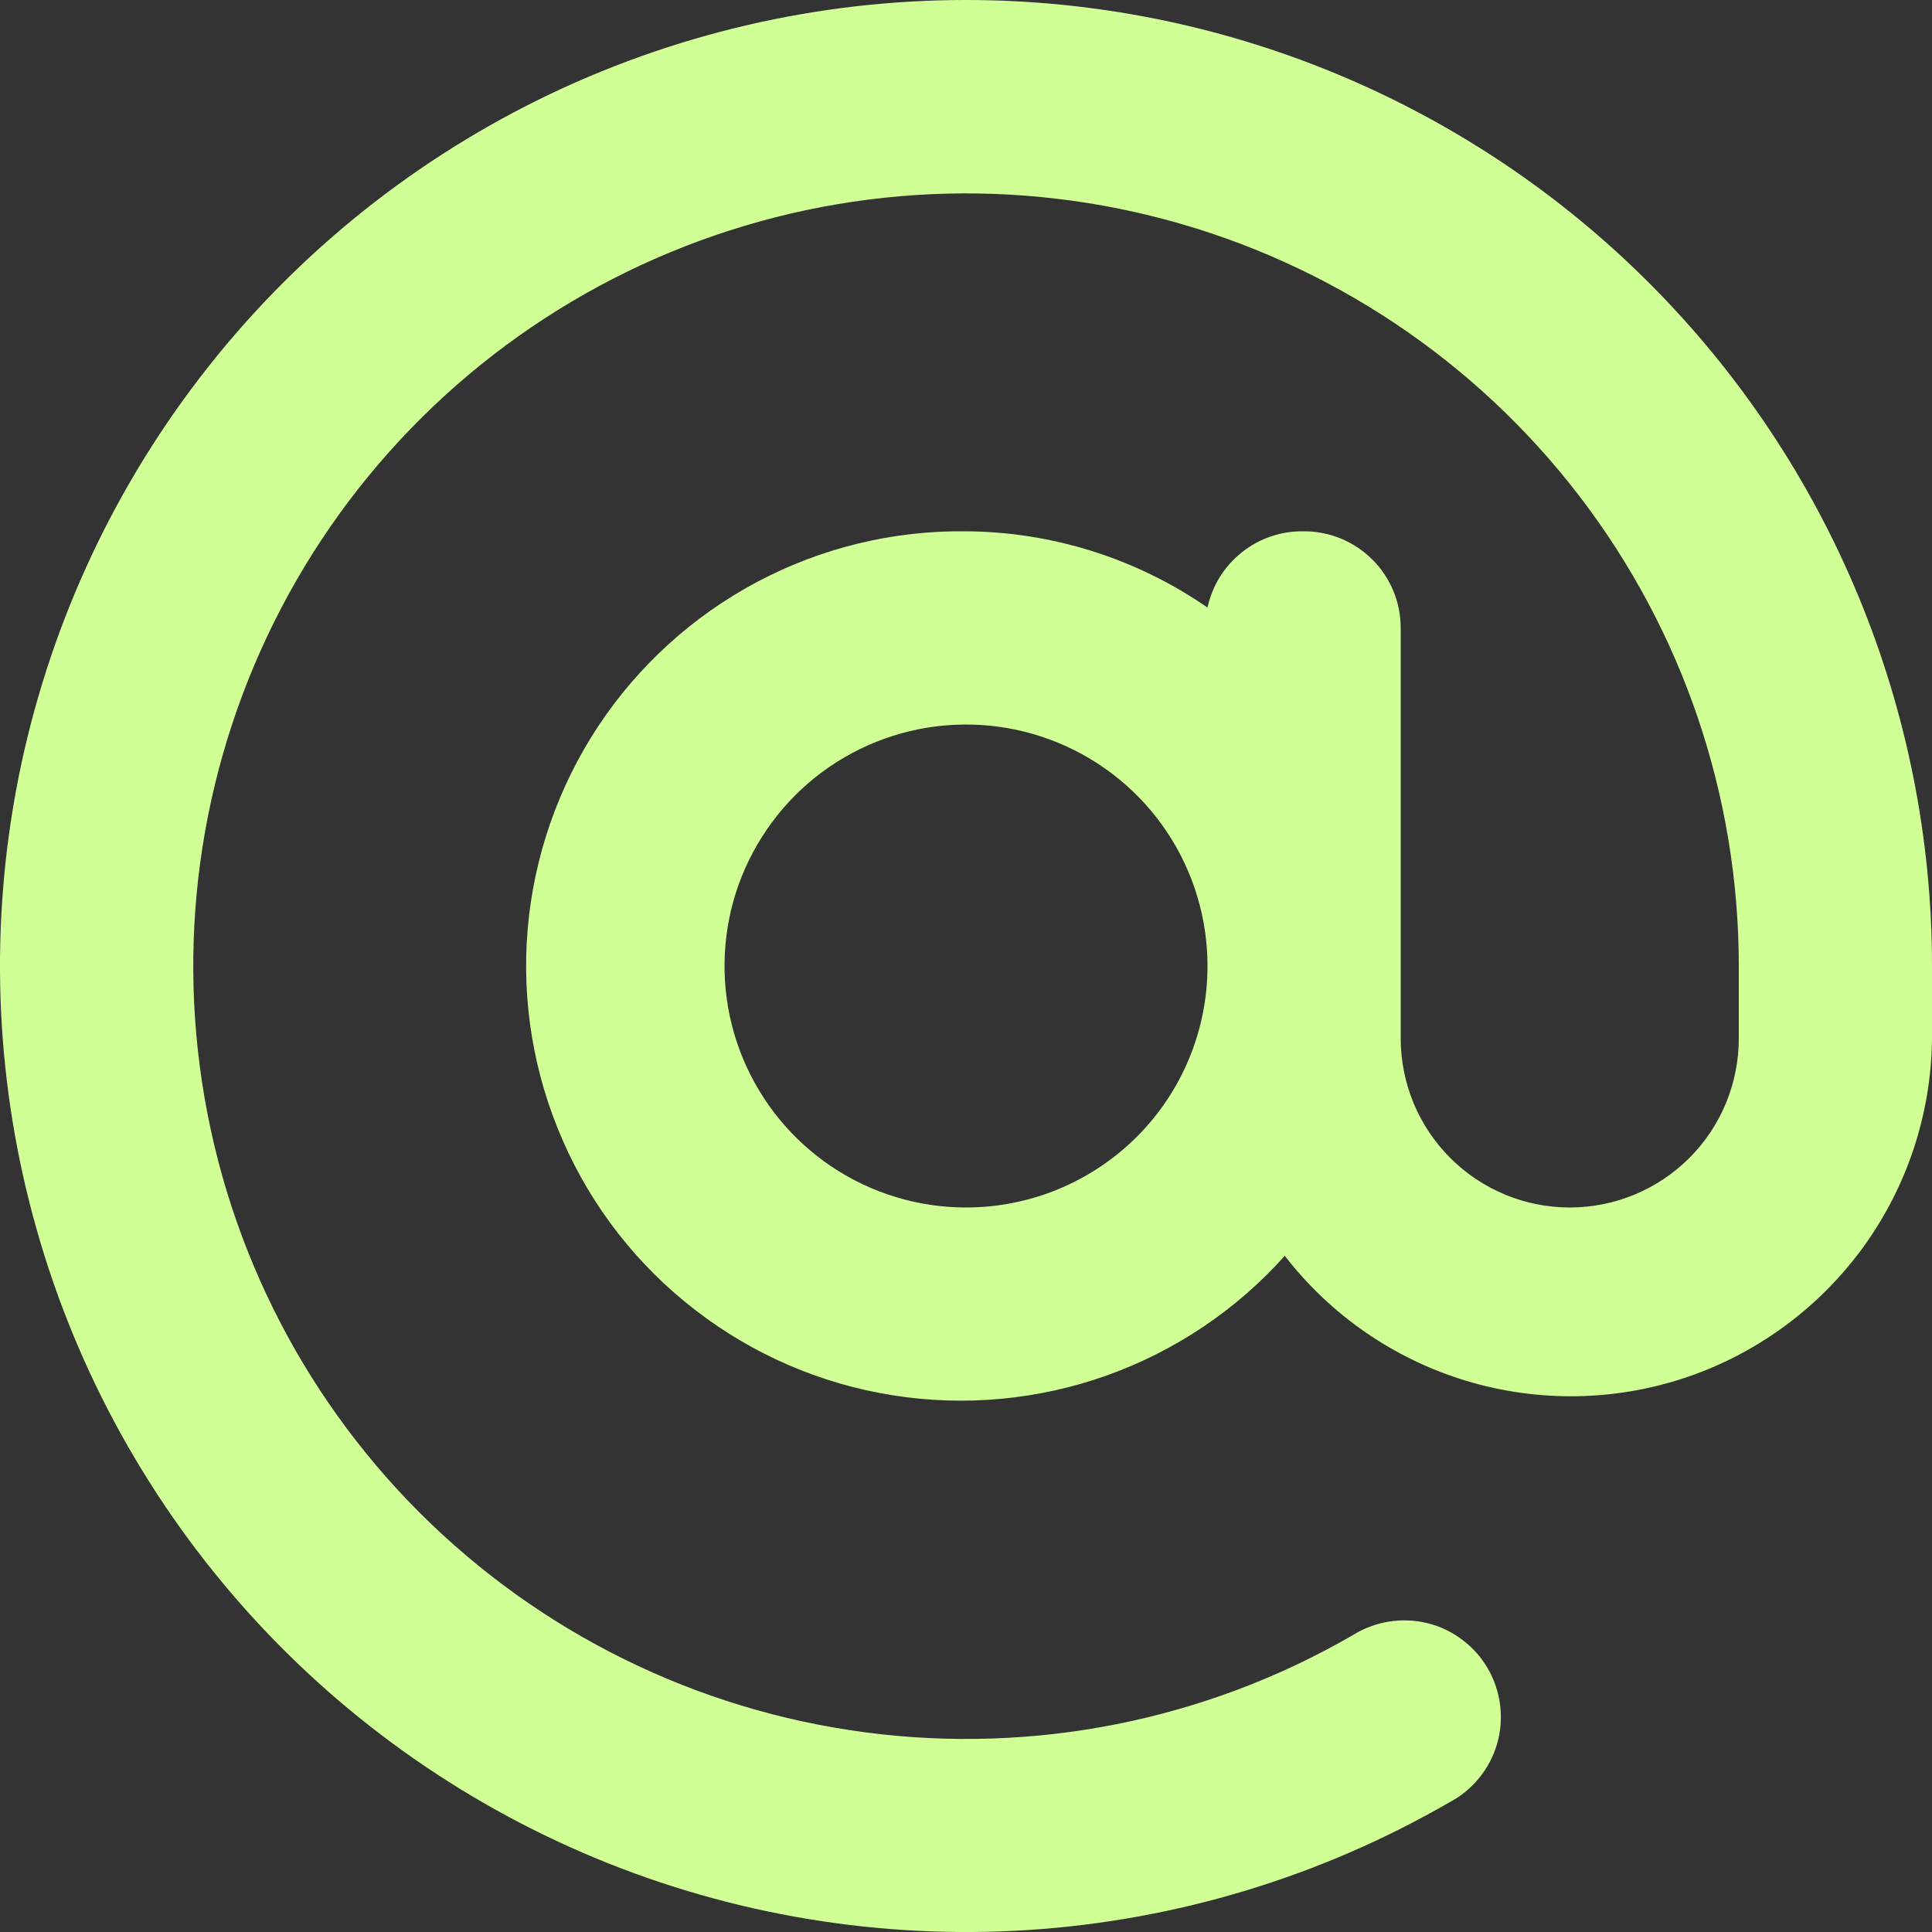 <svg width="17" height="17" viewBox="0 0 17 17" fill="none" xmlns="http://www.w3.org/2000/svg">
<rect x="0" y="0" width="17" height="17" fill="#333333" stroke="none"/>
<path d="M8.5 8.22805e-09C7.197 -5.73555e-05 5.91 0.3 4.741 0.876C3.571 1.453 2.55 2.291 1.757 3.325C0.963 4.36 0.418 5.563 0.163 6.842C-0.091 8.12 -0.048 9.441 0.29 10.7C0.627 11.959 1.25 13.124 2.109 14.104C2.969 15.085 4.043 15.854 5.247 16.353C6.452 16.852 7.755 17.067 9.056 16.982C10.357 16.896 11.621 16.513 12.75 15.861C12.852 15.808 12.942 15.735 13.014 15.646C13.087 15.557 13.141 15.455 13.173 15.345C13.205 15.235 13.214 15.119 13.2 15.005C13.186 14.892 13.15 14.782 13.092 14.682C13.035 14.583 12.958 14.497 12.866 14.428C12.775 14.359 12.67 14.309 12.559 14.282C12.447 14.255 12.332 14.251 12.218 14.269C12.105 14.288 11.997 14.329 11.9 14.39C10.604 15.139 9.097 15.439 7.613 15.243C6.129 15.048 4.751 14.368 3.692 13.31C2.634 12.252 1.954 10.874 1.759 9.39C1.563 7.906 1.863 6.399 2.611 5.102C3.359 3.806 4.514 2.793 5.897 2.22C7.28 1.647 8.813 1.546 10.259 1.933C11.705 2.32 12.983 3.174 13.894 4.361C14.806 5.548 15.3 7.003 15.3 8.5V9.137C15.3 9.532 15.144 9.91 14.865 10.189C14.586 10.468 14.207 10.625 13.813 10.625C13.418 10.625 13.04 10.468 12.761 10.189C12.482 9.91 12.325 9.532 12.325 9.137V5.525C12.325 5.3 12.236 5.083 12.076 4.924C11.917 4.765 11.701 4.675 11.475 4.675C11.278 4.671 11.085 4.735 10.93 4.858C10.774 4.98 10.667 5.153 10.625 5.346C10.001 4.914 9.26 4.68 8.5 4.675C7.86 4.667 7.229 4.82 6.663 5.12C6.098 5.42 5.617 5.857 5.264 6.39C4.911 6.924 4.698 7.538 4.643 8.176C4.589 8.813 4.696 9.454 4.954 10.04C5.211 10.626 5.612 11.138 6.119 11.528C6.625 11.919 7.222 12.177 7.854 12.277C8.486 12.378 9.133 12.318 9.736 12.104C10.339 11.889 10.879 11.527 11.305 11.05C11.709 11.573 12.266 11.957 12.898 12.149C13.531 12.341 14.207 12.331 14.834 12.121C15.46 11.91 16.005 11.51 16.394 10.975C16.782 10.441 16.994 9.798 17 9.137V8.5C17 7.384 16.78 6.278 16.353 5.247C15.926 4.216 15.3 3.279 14.511 2.49C13.722 1.7 12.784 1.074 11.753 0.647C10.722 0.22 9.617 8.22805e-09 8.5 8.22805e-09ZM8.5 10.625C8.08 10.625 7.669 10.5 7.32 10.267C6.97 10.033 6.698 9.701 6.537 9.313C6.376 8.925 6.334 8.498 6.416 8.085C6.498 7.673 6.701 7.295 6.998 6.997C7.295 6.7 7.674 6.498 8.086 6.416C8.498 6.334 8.925 6.376 9.314 6.537C9.702 6.698 10.034 6.97 10.267 7.319C10.501 7.669 10.625 8.08 10.625 8.5C10.625 9.064 10.402 9.604 10.003 10.003C9.604 10.401 9.064 10.625 8.5 10.625Z" fill="#d0ff96"/>
</svg>
